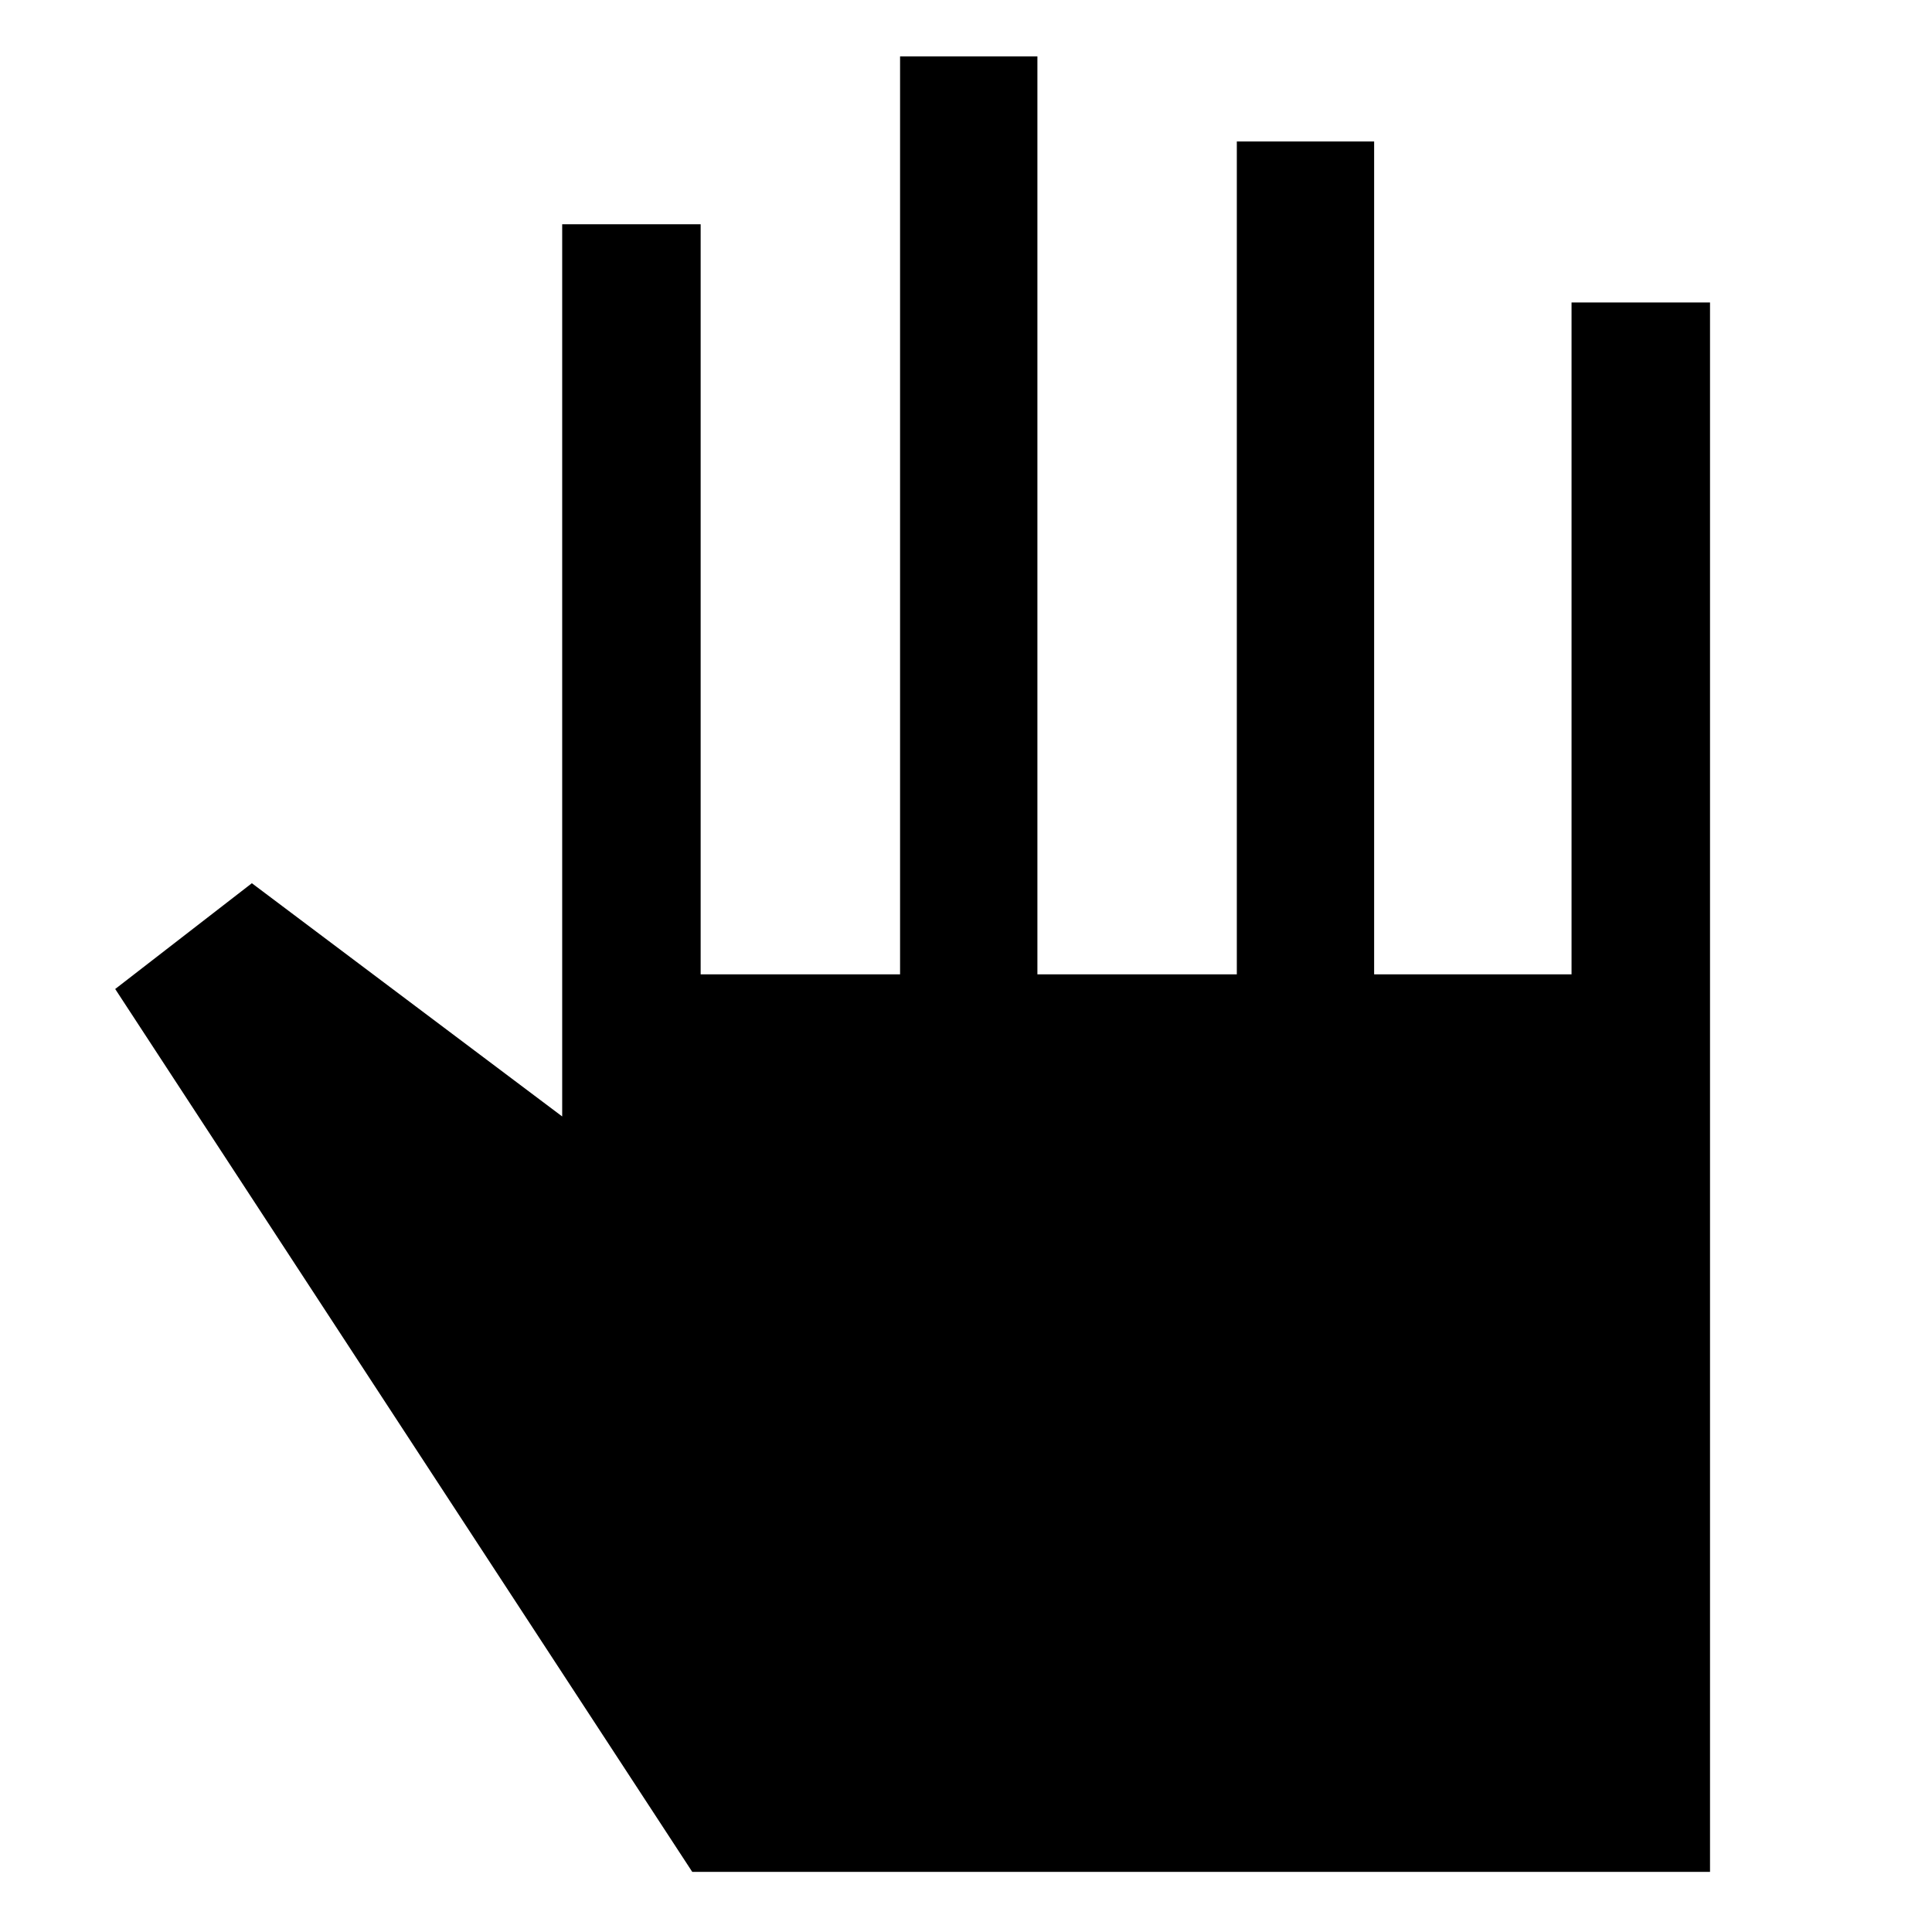 <svg xmlns="http://www.w3.org/2000/svg" height="48" viewBox="0 -960 960 960" width="48"><path d="M343.98-29.87 57.24-468.57l67.91-52.56 154.2 115.89v-443.33h68.8v372.72h99.09v-456.11h68.24v456.11h99.09V-889.7h68.23v413.85h98.09V-809.7h68.81v779.83H343.98Z"/></svg>